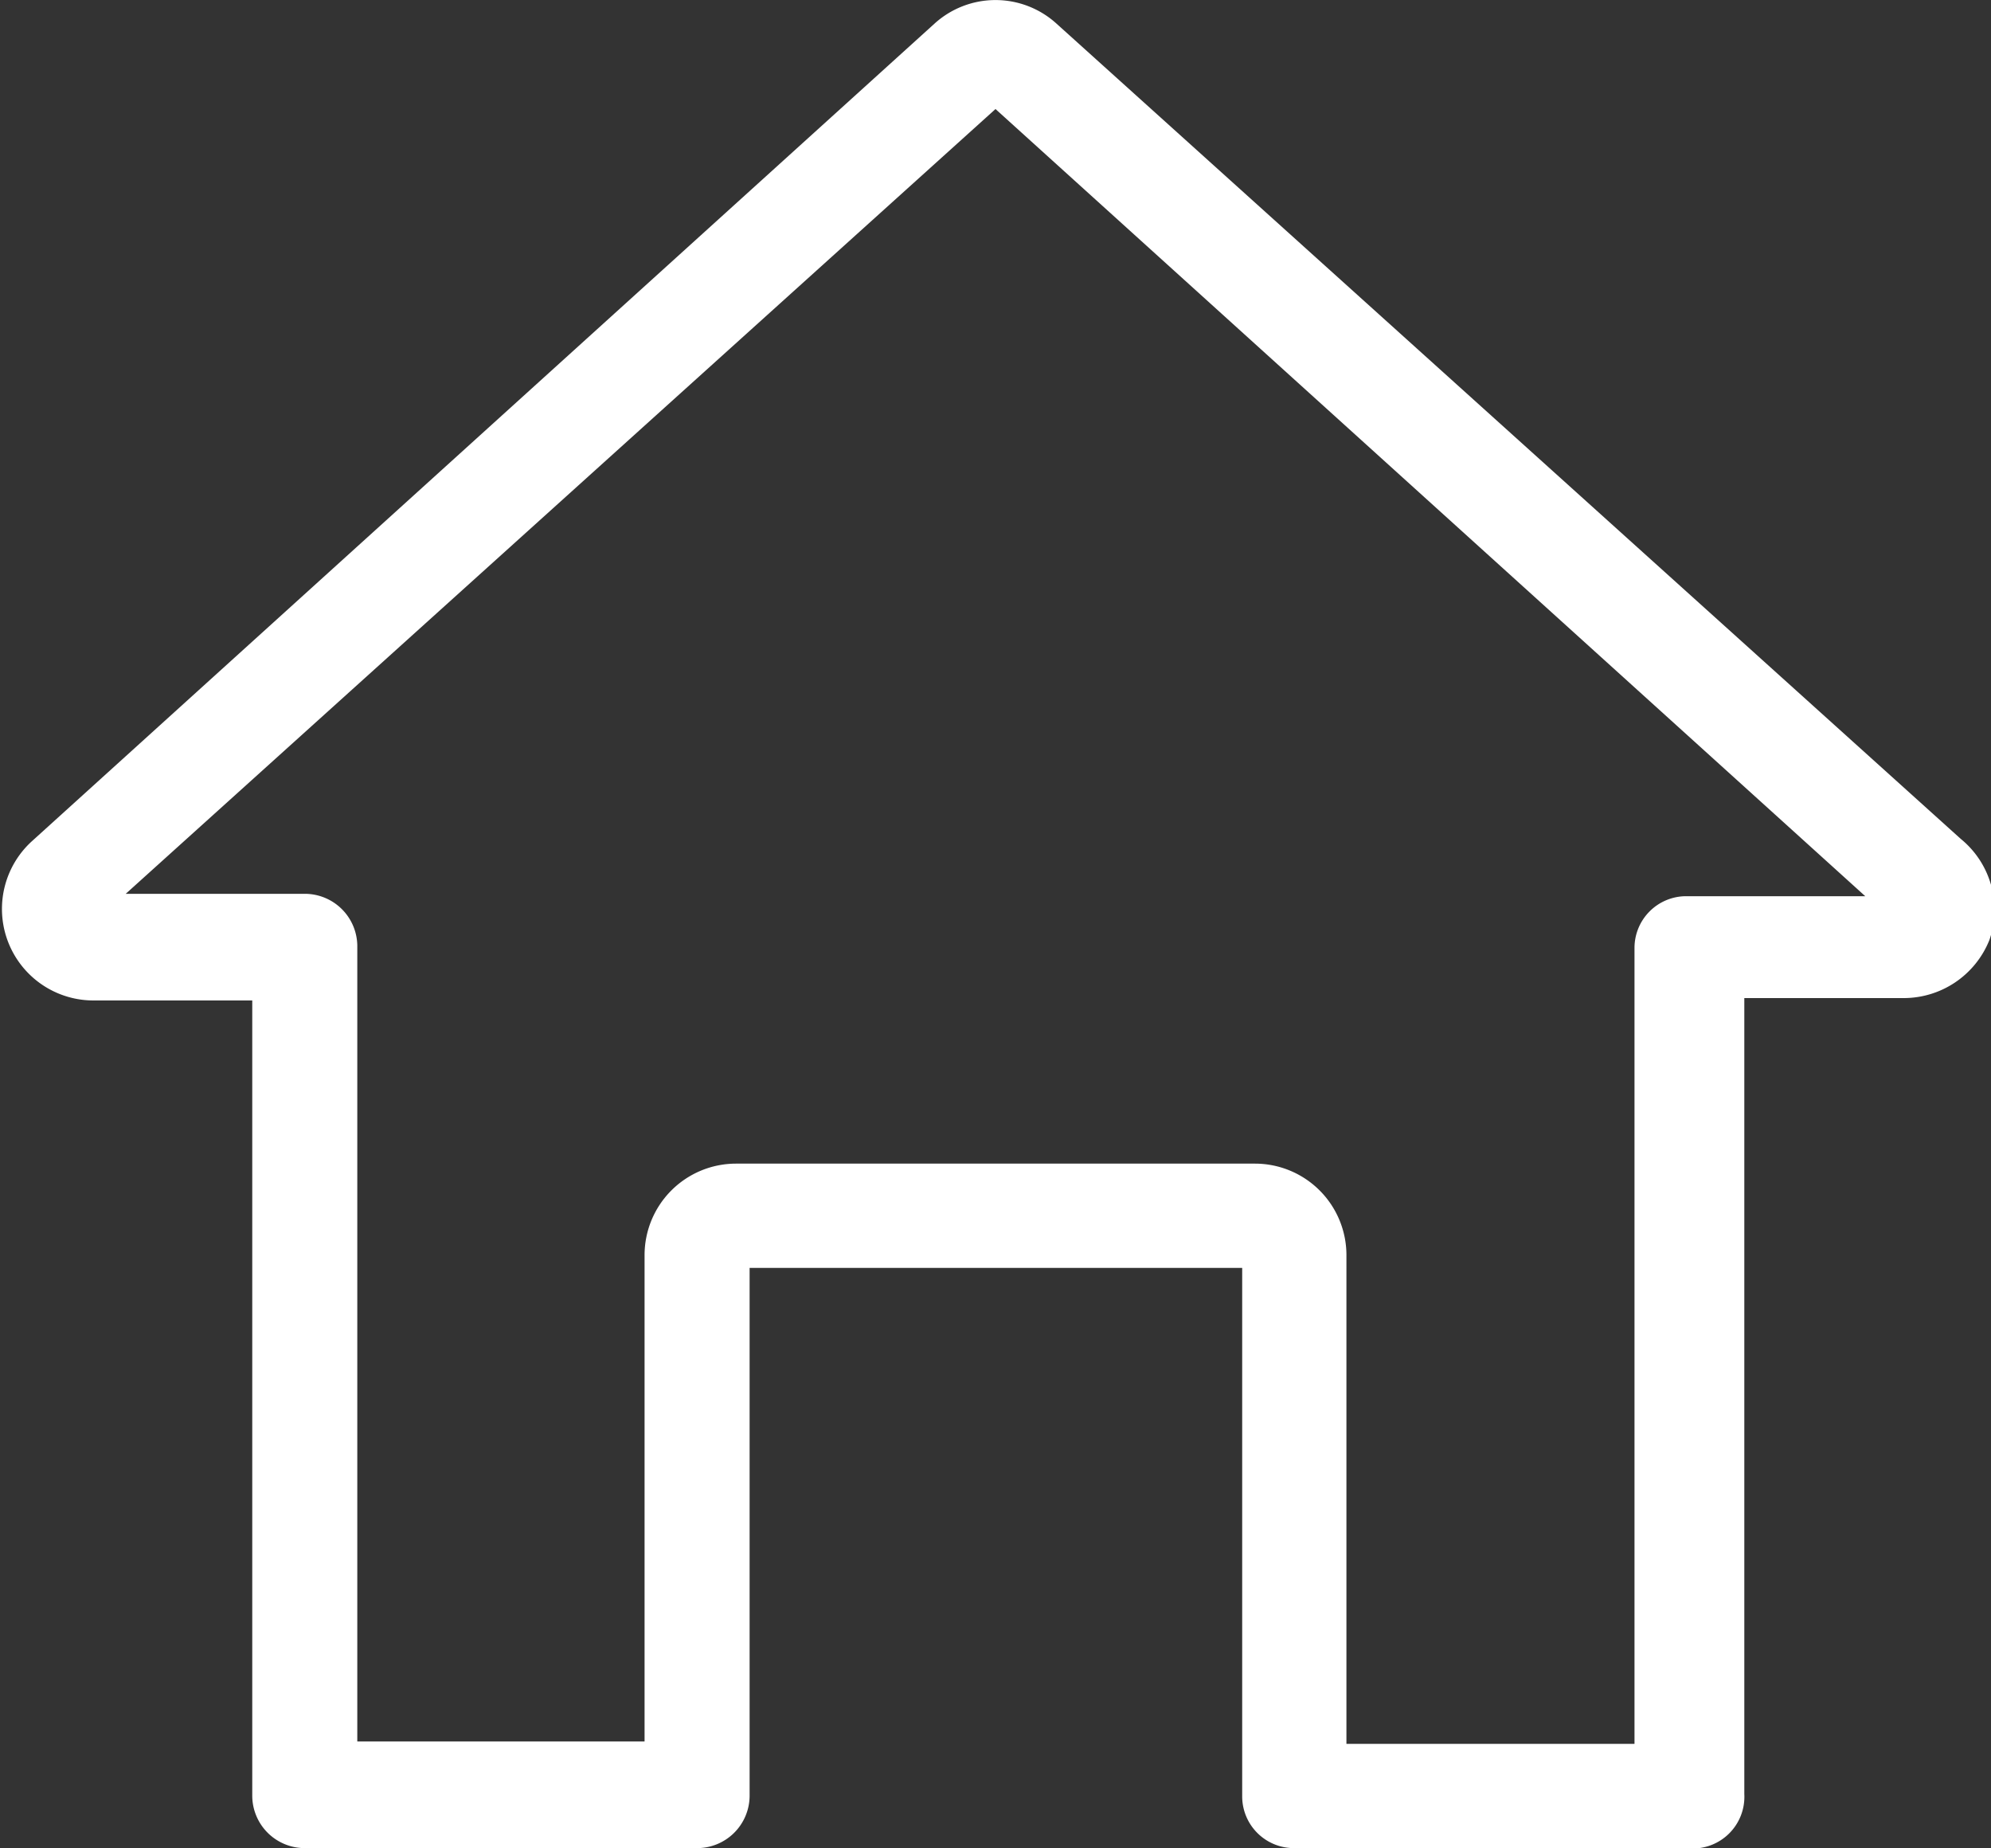 <svg xmlns="http://www.w3.org/2000/svg" viewBox="0 0 25.02 23.22"><rect x="0" y="0" width="25.02" height="23.22" fill="#333333" stroke="none"/><defs><style>.cls-1{fill:#fff;}</style></defs><g id="Layer_2" data-name="Layer 2"><g id="レイヤー_3" data-name="レイヤー 3"><path class="cls-1" d="M21.19,23.22H16.26a.65.65,0,0,1-.65-.65V15.93H9.42v6.64a.66.66,0,0,1-.66.65H3.83a.66.66,0,0,1-.66-.65v-10h-2a1.15,1.15,0,0,1-.77-2L11.74.3h0a1.14,1.14,0,0,1,1.54,0L24.64,10.54A1.15,1.15,0,0,1,25,11.81a1.16,1.16,0,0,1-1.08.73h-2v10A.65.65,0,0,1,21.19,23.22Zm-4.27-1.31h3.62v-10a.65.65,0,0,1,.65-.65h2.25L12.51,1.37,1.58,11.23H3.83a.66.66,0,0,1,.66.65v10H8.1V15.77a1.15,1.15,0,0,1,1.15-1.15h6.52a1.15,1.15,0,0,1,1.15,1.15ZM12.63.75ZM12.17.24Z"/></g></g></svg>